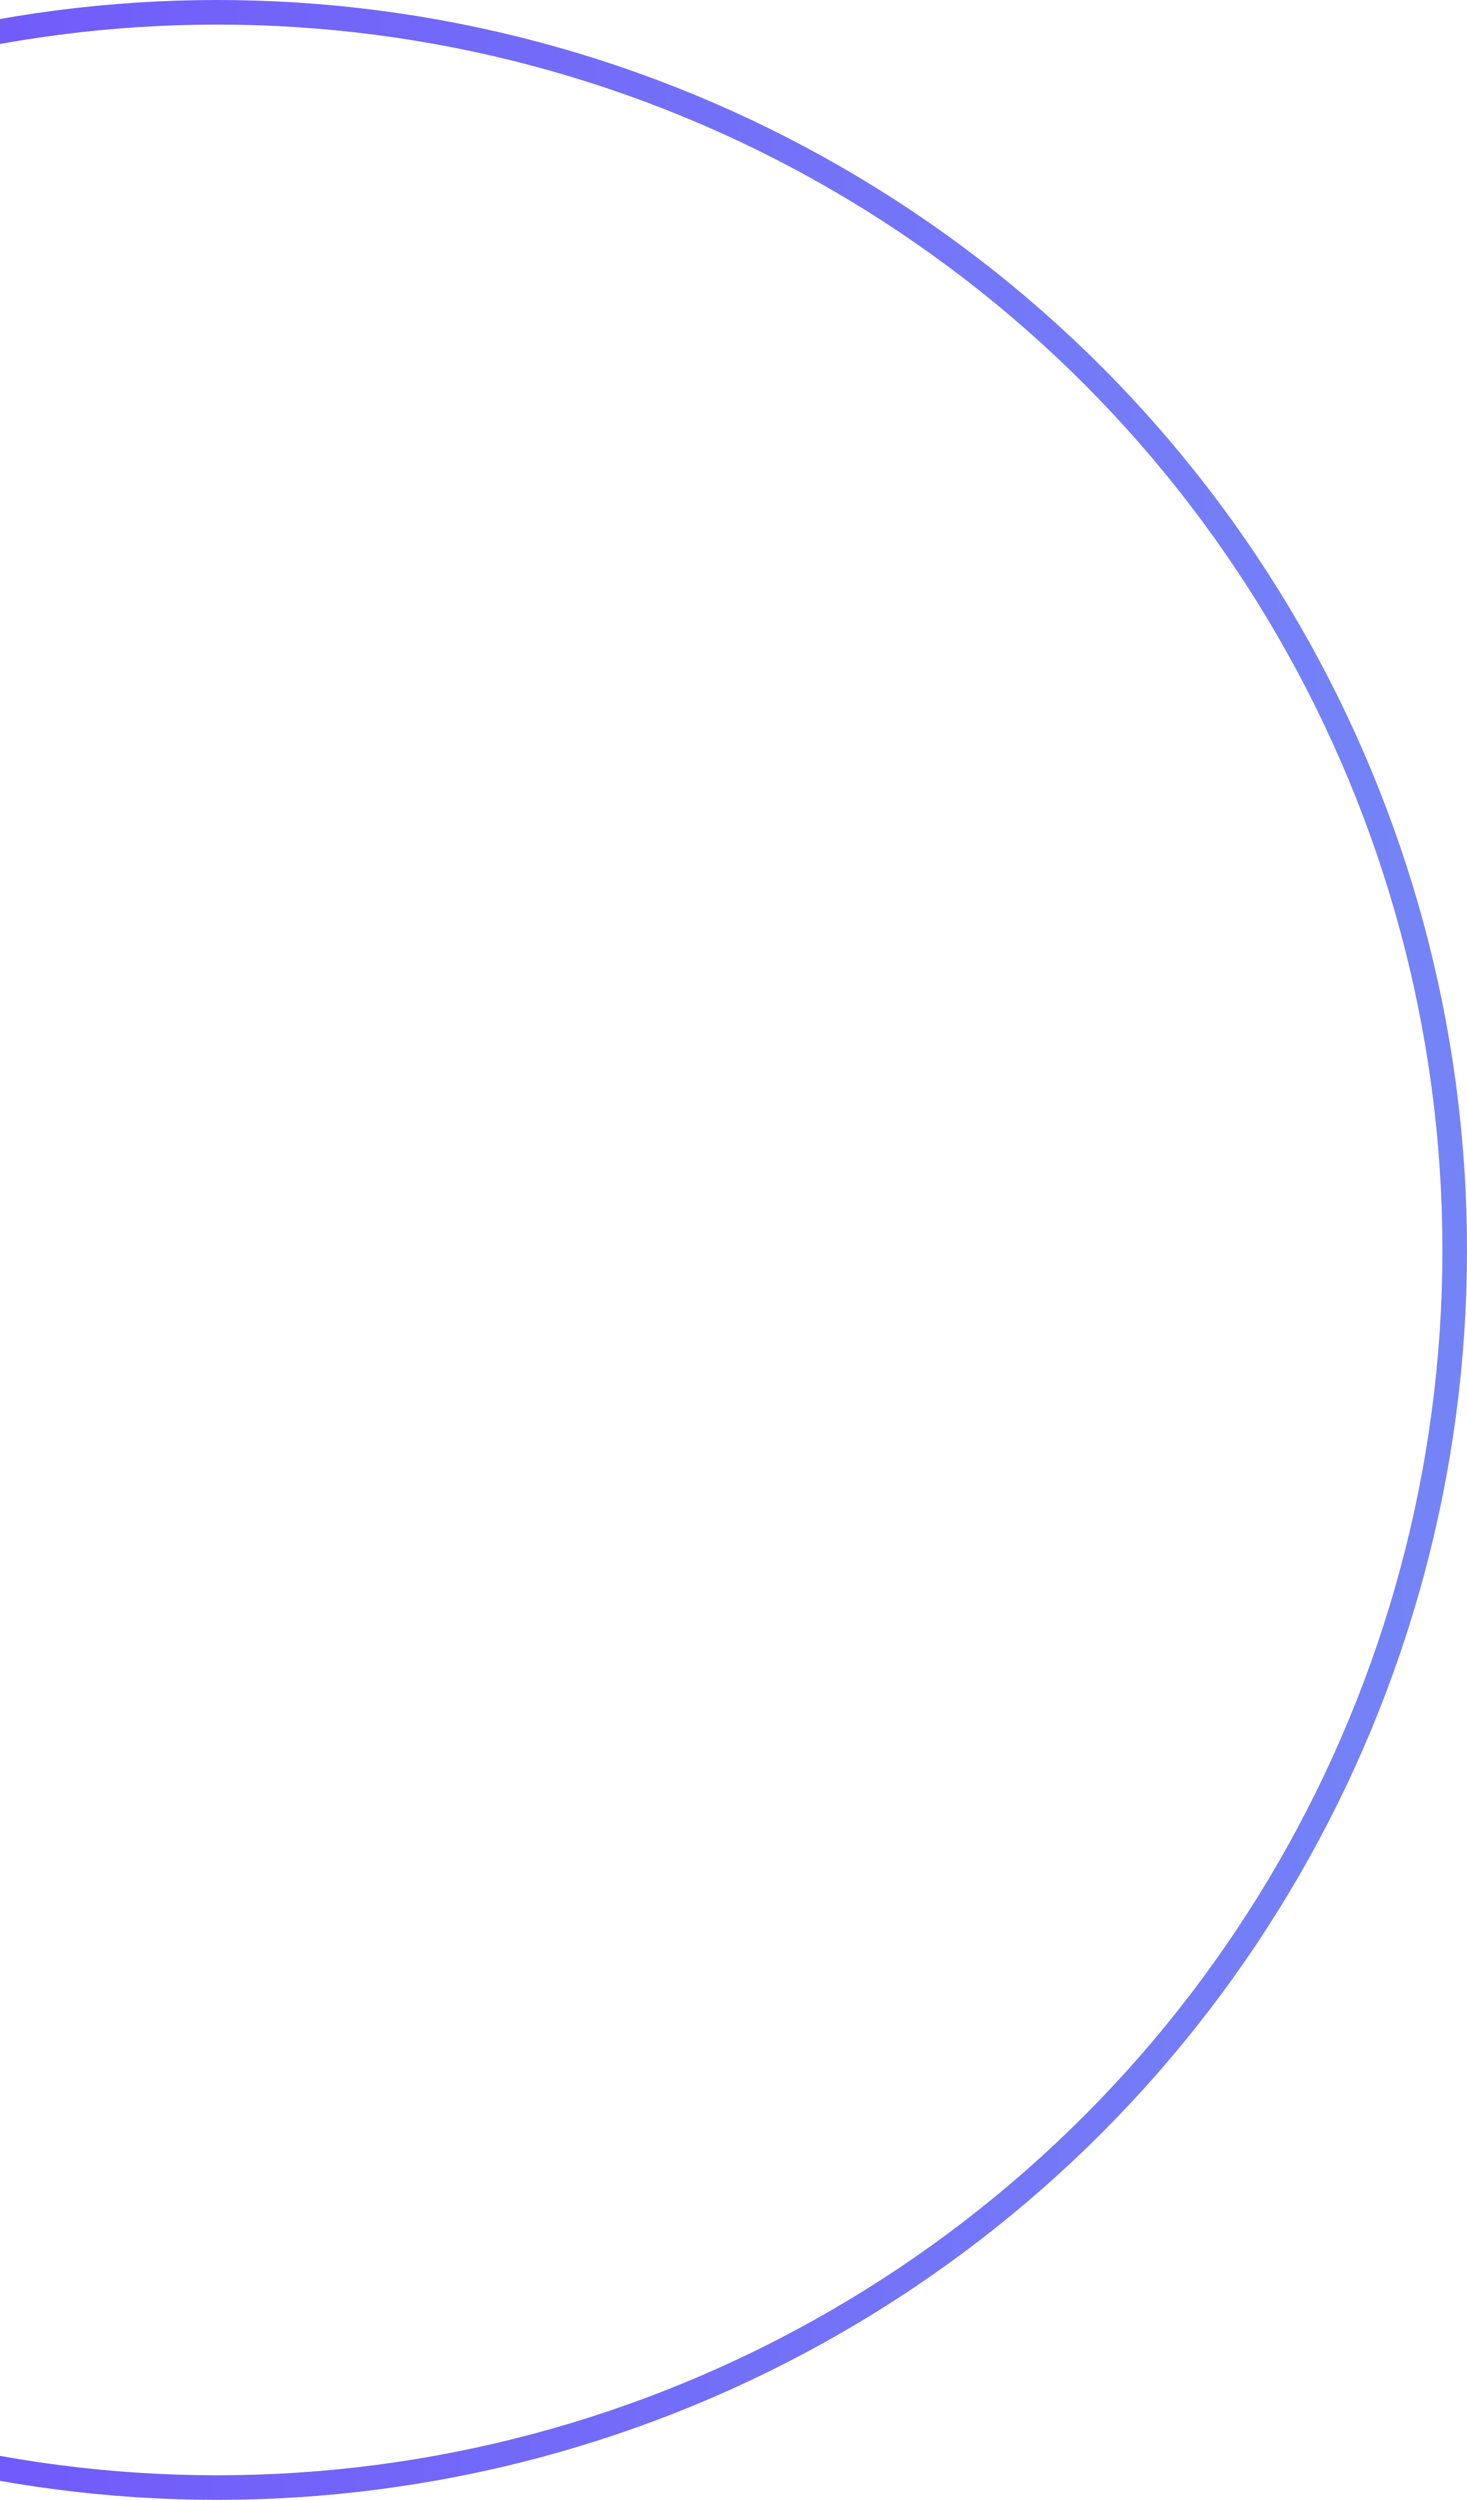 <svg width="179" height="305" viewBox="0 0 179 305" fill="none" xmlns="http://www.w3.org/2000/svg">
<circle cx="26.5" cy="152.5" r="151" stroke="url(#paint0_linear)" stroke-width="3"/>
<defs>
<linearGradient id="paint0_linear" x1="-211.325" y1="243.102" x2="555.075" y2="229.317" gradientUnits="userSpaceOnUse">
<stop stop-color="#6E2AFF"/>
<stop offset="1" stop-color="#7ADBEE"/>
</linearGradient>
</defs>
</svg>
